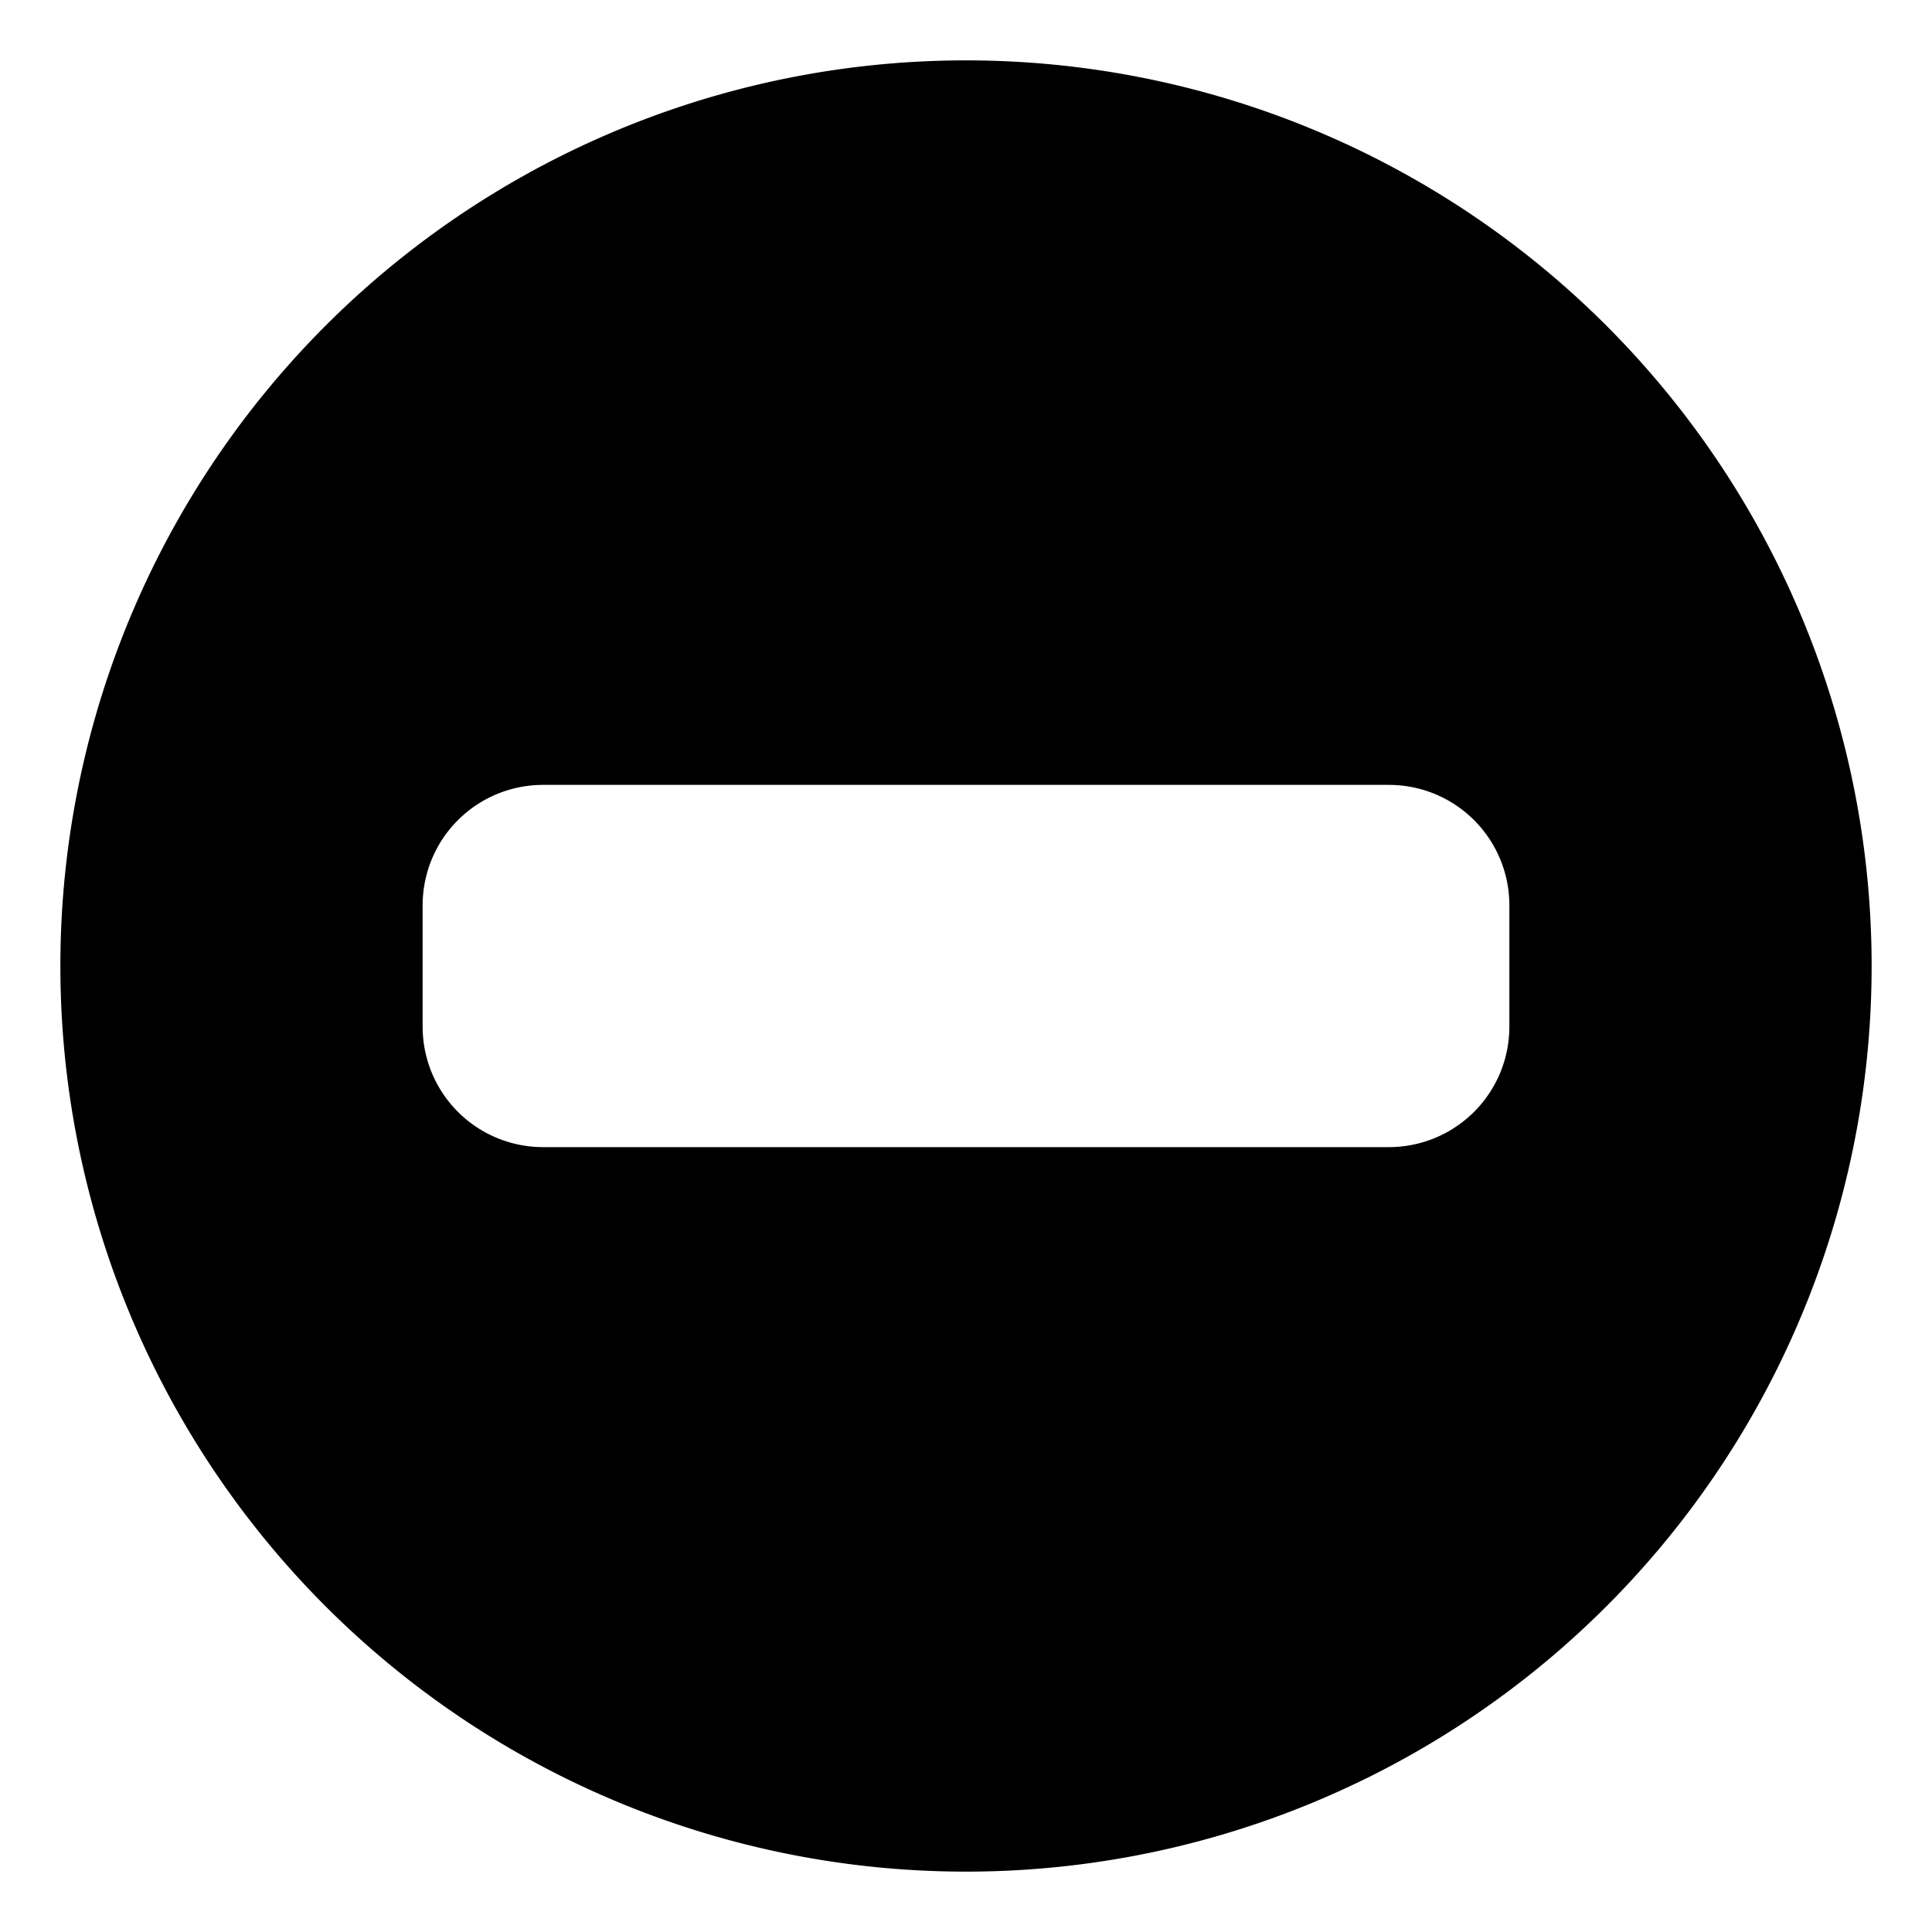 <svg width="16" height="16" viewBox="0 0 16 16">
	<path d="M 8,0.5 A 7.5,7.5 0 0 0 0.5,8 7.5,7.5 0 0 0 8,15.5 7.5,7.5 0 0 0 15.5,8 7.5,7.5 0 0 0 8,0.5 Z m -3.5,6 h 7 c 0.554,0 1,0.446 1,1 v 1 c 0,0.554 -0.446,1 -1,1 h -7 c -0.554,0 -1,-0.446 -1,-1 v -1 c 0,-0.554 0.446,-1 1,-1 z" />
</svg>
